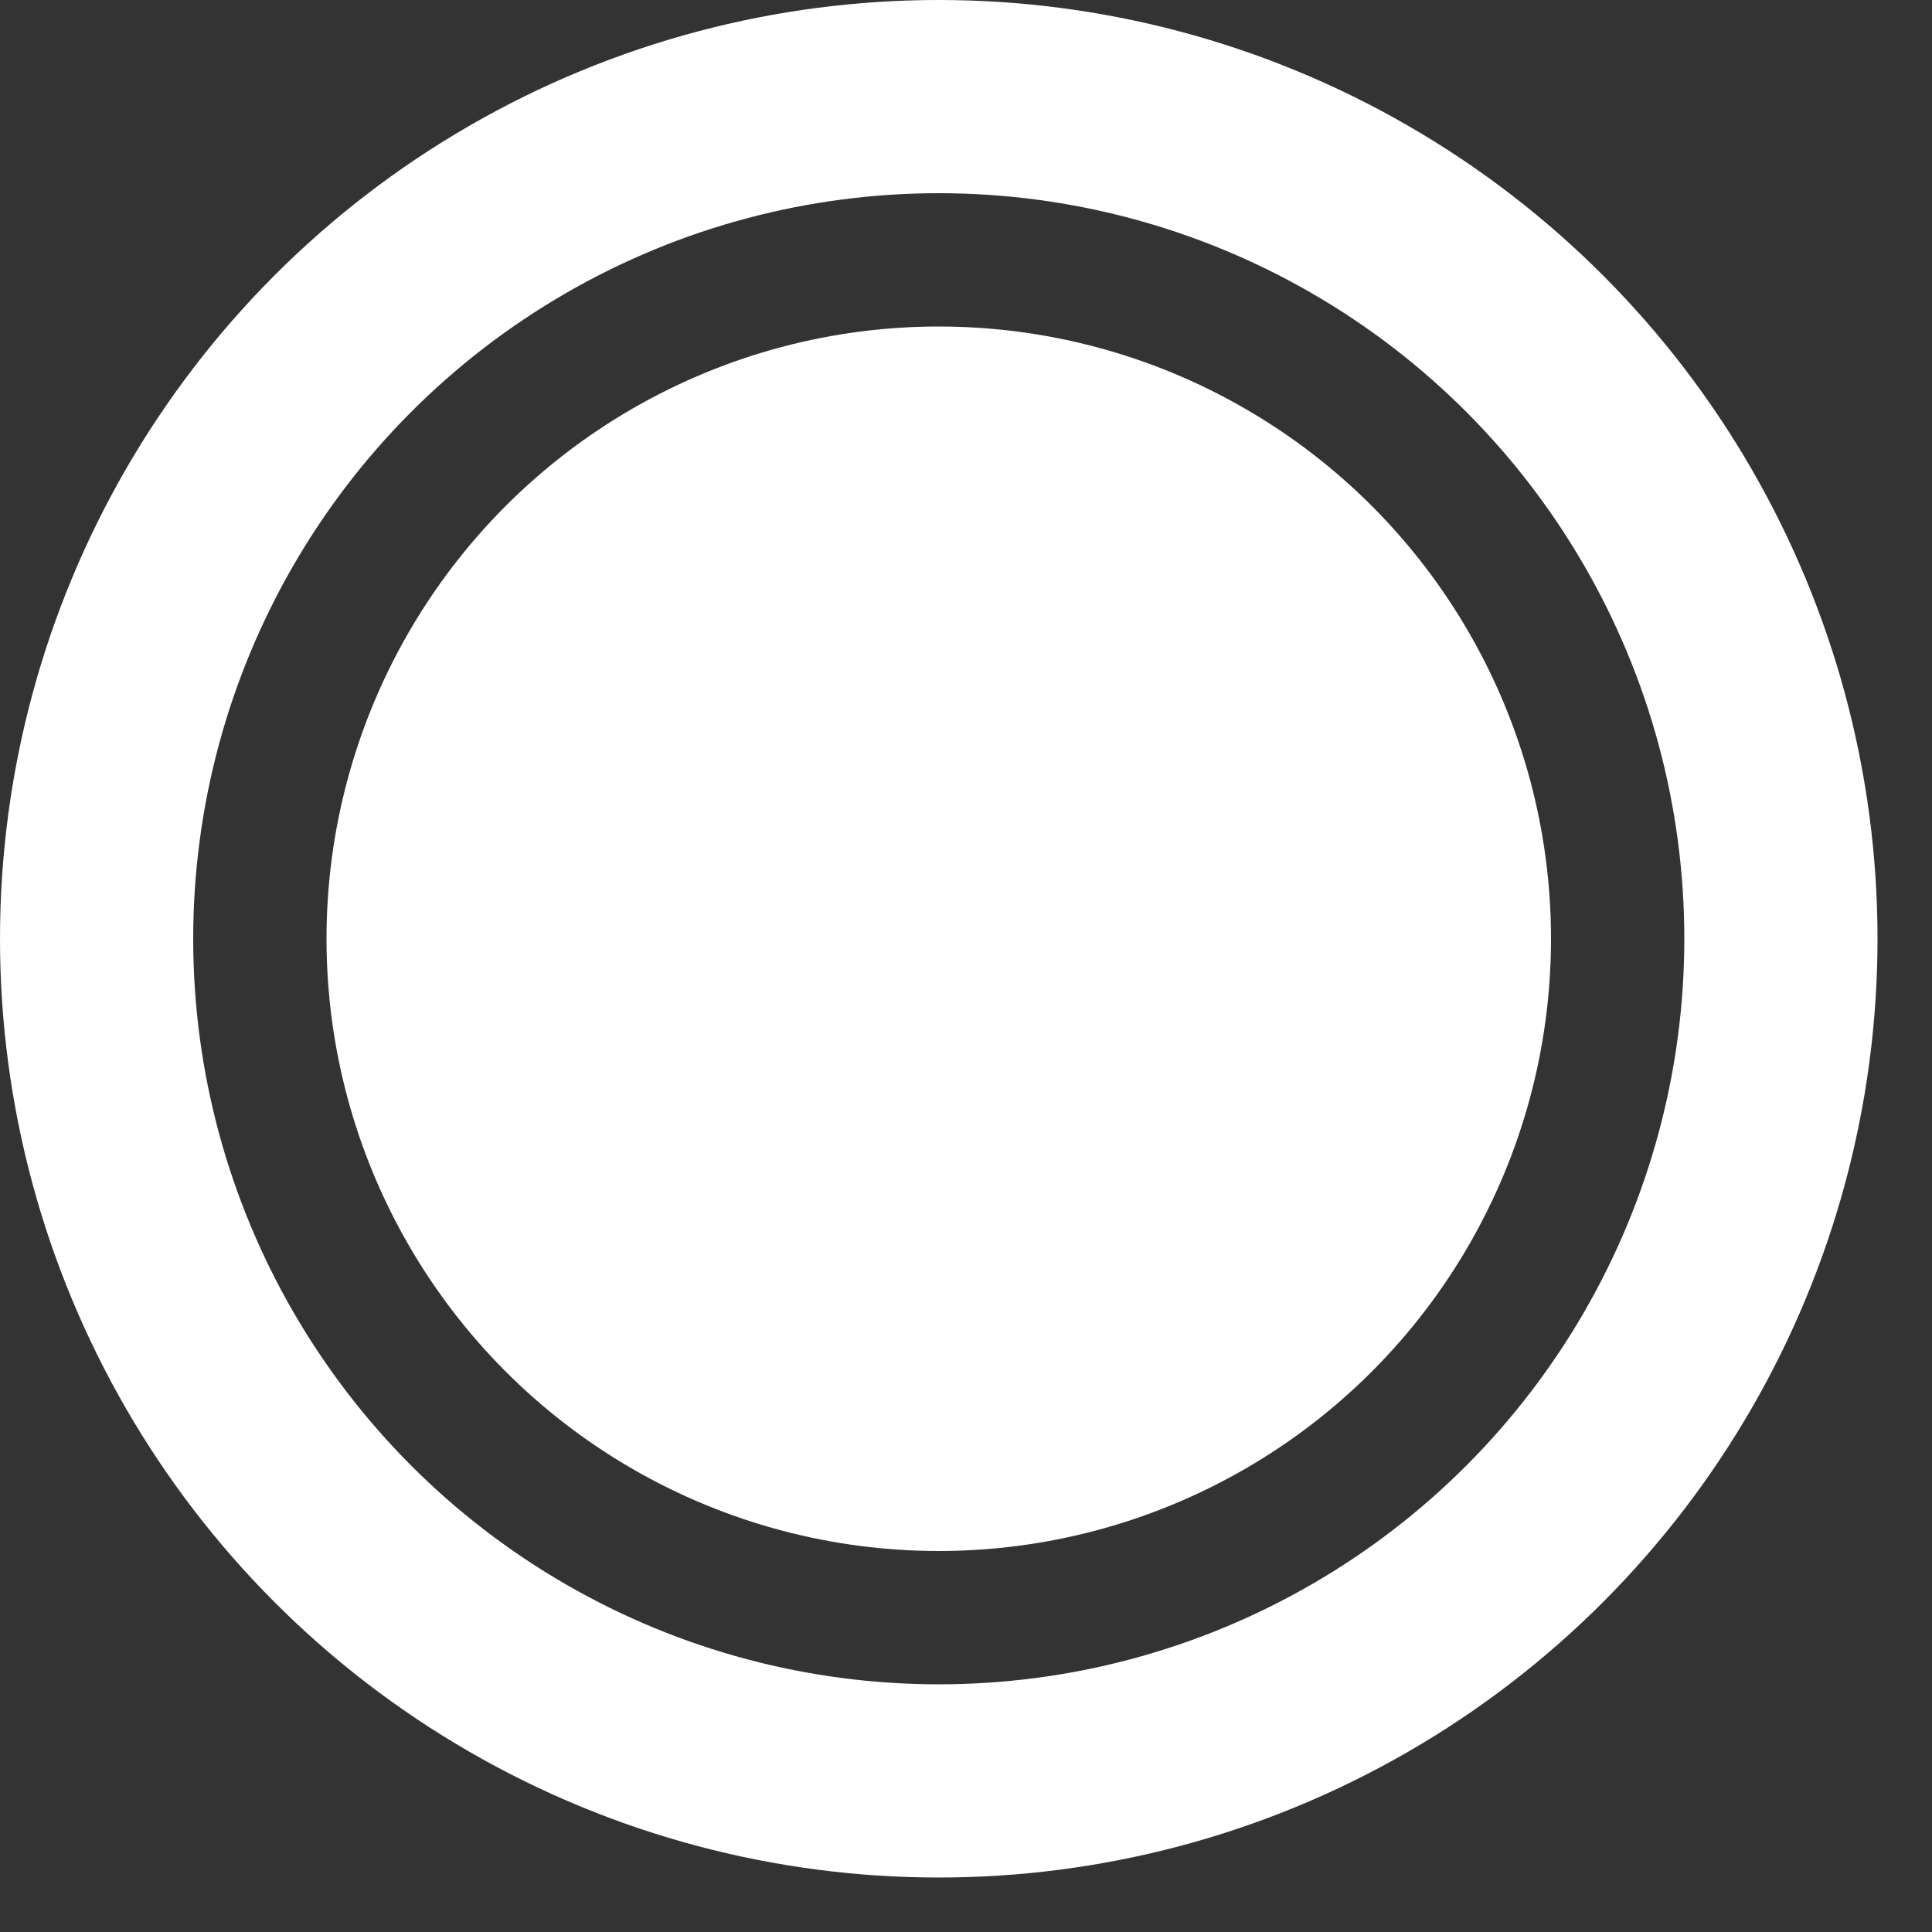 <svg width="20" height="20" viewBox="0 0 20 20" fill="none" xmlns="http://www.w3.org/2000/svg">
<rect x="0" y="0" width="20" height="20" fill="#333333" stroke="none"/>
<circle cx="9.718" cy="9.718" r="6.338" fill="white"/>
<circle cx="9.718" cy="9.718" r="8.718" stroke="white" stroke-width="2"/>
</svg>
